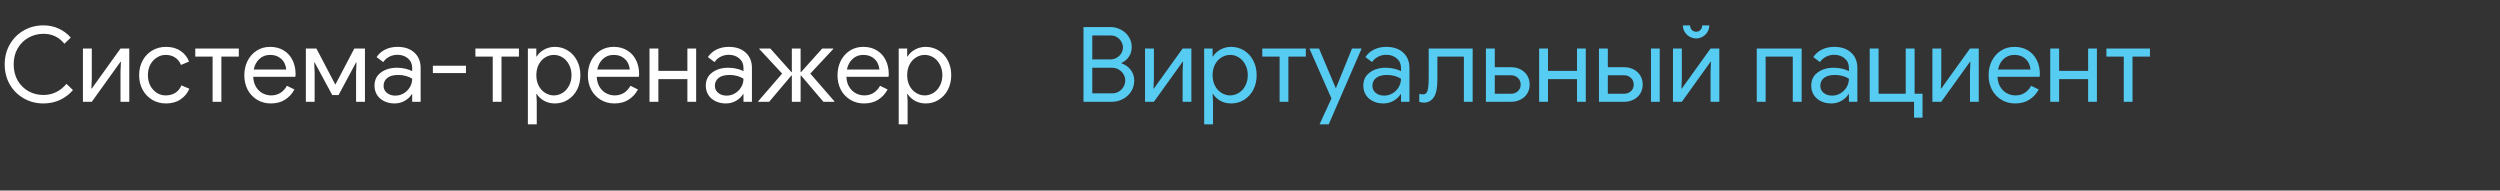 <svg width="958" height="73" viewBox="0 0 958 73" fill="none" xmlns="http://www.w3.org/2000/svg">
<rect x="0" y="0" width="958" height="73" fill="#333333" stroke="none"/>
<path d="M415.2 10.36H425.48C426.92 10.36 428.267 10.693 429.52 11.36C430.8 12.027 431.813 12.947 432.56 14.12C433.307 15.293 433.68 16.613 433.68 18.08C433.68 19.467 433.32 20.68 432.6 21.72C431.907 22.76 430.96 23.56 429.76 24.12V24.28C431.2 24.76 432.373 25.587 433.28 26.76C434.187 27.933 434.64 29.307 434.64 30.88C434.64 32.427 434.24 33.827 433.44 35.08C432.667 36.307 431.613 37.267 430.28 37.96C428.973 38.653 427.56 39 426.04 39H415.2V10.36ZM425.48 22.76C426.44 22.76 427.28 22.533 428 22.08C428.747 21.627 429.32 21.053 429.72 20.36C430.12 19.64 430.32 18.907 430.32 18.16C430.32 17.44 430.12 16.733 429.72 16.04C429.347 15.32 428.8 14.733 428.08 14.28C427.387 13.827 426.573 13.6 425.64 13.6H418.56V22.76H425.48ZM426.24 35.76C427.2 35.76 428.053 35.52 428.8 35.04C429.573 34.56 430.16 33.947 430.56 33.2C430.987 32.427 431.2 31.64 431.2 30.84C431.2 30.04 430.987 29.267 430.56 28.52C430.133 27.747 429.533 27.133 428.76 26.68C427.987 26.2 427.093 25.96 426.08 25.96H418.56V35.76H426.24ZM438.778 18.6H442.178V30.08L442.018 33.92H442.178L453.178 18.6H456.538V39H453.178V27.52L453.338 23.68H453.178L442.178 39H438.778V18.6ZM461.43 18.6H464.67V21.64H464.83C465.444 20.6 466.364 19.733 467.59 19.04C468.844 18.32 470.244 17.96 471.79 17.96C473.604 17.96 475.257 18.427 476.75 19.36C478.244 20.293 479.417 21.587 480.27 23.24C481.124 24.893 481.55 26.747 481.55 28.8C481.55 30.88 481.124 32.747 480.27 34.4C479.417 36.027 478.244 37.307 476.75 38.24C475.257 39.173 473.604 39.64 471.79 39.64C470.244 39.64 468.844 39.293 467.59 38.6C466.364 37.88 465.444 37.013 464.83 36H464.67L464.83 38.8V47.64H461.43V18.6ZM471.39 36.56C472.564 36.56 473.67 36.24 474.71 35.6C475.75 34.96 476.577 34.053 477.19 32.88C477.83 31.68 478.15 30.32 478.15 28.8C478.15 27.28 477.83 25.933 477.19 24.76C476.577 23.56 475.75 22.64 474.71 22C473.67 21.36 472.564 21.04 471.39 21.04C470.217 21.04 469.11 21.36 468.07 22C467.03 22.64 466.204 23.547 465.59 24.72C464.977 25.893 464.67 27.253 464.67 28.8C464.67 30.347 464.977 31.707 465.59 32.88C466.204 34.053 467.03 34.96 468.07 35.6C469.11 36.24 470.217 36.56 471.39 36.56ZM490.346 21.68H483.706V18.6H500.386V21.68H493.706V39H490.346V21.68ZM510.213 37.72L501.773 18.6H505.453L511.853 33.76H511.933L518.093 18.6H521.773L509.173 47.64H505.653L510.213 37.72ZM530.103 39.64C528.609 39.64 527.276 39.347 526.103 38.76C524.929 38.173 524.023 37.373 523.383 36.36C522.743 35.32 522.423 34.147 522.423 32.84C522.423 30.68 523.236 29 524.863 27.8C526.489 26.573 528.543 25.96 531.023 25.96C532.249 25.96 533.383 26.093 534.423 26.36C535.489 26.627 536.303 26.933 536.863 27.28V26.04C536.863 24.52 536.329 23.307 535.263 22.4C534.196 21.467 532.849 21 531.223 21C530.076 21 529.023 21.253 528.063 21.76C527.103 22.24 526.343 22.92 525.783 23.8L523.223 21.88C524.023 20.653 525.116 19.693 526.503 19C527.916 18.307 529.476 17.96 531.183 17.96C533.956 17.96 536.129 18.693 537.703 20.16C539.303 21.6 540.103 23.573 540.103 26.08V39H536.863V36.08H536.703C536.116 37.067 535.236 37.907 534.063 38.6C532.889 39.293 531.569 39.64 530.103 39.64ZM530.423 36.64C531.569 36.64 532.636 36.347 533.623 35.76C534.609 35.173 535.396 34.387 535.983 33.4C536.569 32.413 536.863 31.333 536.863 30.16C536.223 29.733 535.436 29.387 534.503 29.12C533.569 28.853 532.583 28.72 531.543 28.72C529.676 28.72 528.263 29.107 527.303 29.88C526.369 30.653 525.903 31.653 525.903 32.88C525.903 34 526.329 34.907 527.183 35.6C528.036 36.293 529.116 36.64 530.423 36.64ZM545.682 39.32C544.989 39.32 544.375 39.213 543.842 39L543.882 35.96C544.309 36.093 544.762 36.16 545.242 36.16C545.855 36.16 546.322 35.96 546.642 35.56C546.962 35.133 547.175 34.453 547.282 33.52C547.415 32.56 547.482 31.227 547.482 29.52V18.6H564.322V39H560.962V21.68H550.802V30.6C550.802 33.747 550.335 35.987 549.402 37.32C548.469 38.653 547.229 39.32 545.682 39.32ZM569.403 18.6H572.803V25.76H579.123C580.429 25.76 581.616 26.04 582.683 26.6C583.776 27.16 584.629 27.947 585.243 28.96C585.856 29.973 586.163 31.12 586.163 32.4C586.163 33.68 585.856 34.827 585.243 35.84C584.629 36.827 583.776 37.6 582.683 38.16C581.616 38.72 580.429 39 579.123 39H569.403V18.6ZM579.043 35.92C580.056 35.92 580.923 35.6 581.643 34.96C582.363 34.293 582.723 33.44 582.723 32.4C582.723 31.36 582.363 30.507 581.643 29.84C580.923 29.173 580.056 28.84 579.043 28.84H572.803V35.92H579.043ZM589.793 18.6H593.193V27.16H604.313V18.6H607.673V39H604.313V30.32H593.193V39H589.793V18.6ZM612.723 18.6H616.123V25.76H622.443C623.75 25.76 624.936 26.04 626.003 26.6C627.096 27.16 627.95 27.947 628.563 28.96C629.176 29.973 629.483 31.12 629.483 32.4C629.483 33.68 629.176 34.827 628.563 35.84C627.95 36.827 627.096 37.6 626.003 38.16C624.936 38.72 623.75 39 622.443 39H612.723V18.6ZM632.643 18.6H636.003V39H632.643V18.6ZM622.363 35.92C623.376 35.92 624.243 35.6 624.963 34.96C625.683 34.293 626.043 33.44 626.043 32.4C626.043 31.36 625.683 30.507 624.963 29.84C624.243 29.173 623.376 28.84 622.363 28.84H616.123V35.92H622.363ZM641.083 18.6H644.483V30.08L644.323 33.92H644.483L655.483 18.6H658.843V39H655.483V27.52L655.643 23.68H655.483L644.483 39H641.083V18.6ZM650.003 14.72C649.123 14.72 648.283 14.507 647.483 14.08C646.709 13.627 646.083 13.027 645.603 12.28C645.123 11.507 644.883 10.653 644.883 9.72H647.643C647.643 10.387 647.856 10.96 648.283 11.44C648.709 11.92 649.283 12.16 650.003 12.16C650.669 12.16 651.216 11.92 651.643 11.44C652.069 10.96 652.283 10.387 652.283 9.72H655.003C655.003 10.653 654.763 11.507 654.283 12.28C653.829 13.027 653.216 13.627 652.443 14.08C651.669 14.507 650.856 14.72 650.003 14.72ZM673.192 18.6H690.392V39H686.992V21.68H676.592V39H673.192V18.6ZM701.743 39.64C700.25 39.64 698.916 39.347 697.743 38.76C696.57 38.173 695.663 37.373 695.023 36.36C694.383 35.32 694.063 34.147 694.063 32.84C694.063 30.68 694.876 29 696.503 27.8C698.13 26.573 700.183 25.96 702.663 25.96C703.89 25.96 705.023 26.093 706.063 26.36C707.13 26.627 707.943 26.933 708.503 27.28V26.04C708.503 24.52 707.97 23.307 706.903 22.4C705.836 21.467 704.49 21 702.863 21C701.716 21 700.663 21.253 699.703 21.76C698.743 22.24 697.983 22.92 697.423 23.8L694.863 21.88C695.663 20.653 696.756 19.693 698.143 19C699.556 18.307 701.116 17.96 702.823 17.96C705.596 17.96 707.77 18.693 709.343 20.16C710.943 21.6 711.743 23.573 711.743 26.08V39H708.503V36.08H708.343C707.756 37.067 706.876 37.907 705.703 38.6C704.53 39.293 703.21 39.64 701.743 39.64ZM702.063 36.64C703.21 36.64 704.276 36.347 705.263 35.76C706.25 35.173 707.036 34.387 707.623 33.4C708.21 32.413 708.503 31.333 708.503 30.16C707.863 29.733 707.076 29.387 706.143 29.12C705.21 28.853 704.223 28.72 703.183 28.72C701.316 28.72 699.903 29.107 698.943 29.88C698.01 30.653 697.543 31.653 697.543 32.88C697.543 34 697.97 34.907 698.823 35.6C699.676 36.293 700.756 36.64 702.063 36.64ZM733.473 39H716.473V18.6H719.873V35.92H730.273V18.6H733.673V35.92H736.713V45.08H733.473V39ZM740.497 18.6H743.897V30.08L743.737 33.92H743.897L754.897 18.6H758.257V39H754.897V27.52L755.057 23.68H754.897L743.897 39H740.497V18.6ZM772.194 39.64C770.247 39.64 768.5 39.173 766.954 38.24C765.407 37.307 764.194 36.027 763.314 34.4C762.46 32.747 762.034 30.893 762.034 28.84C762.034 26.867 762.434 25.053 763.234 23.4C764.06 21.747 765.22 20.427 766.714 19.44C768.207 18.453 769.94 17.96 771.914 17.96C773.914 17.96 775.647 18.413 777.114 19.32C778.58 20.2 779.7 21.427 780.474 23C781.274 24.573 781.674 26.373 781.674 28.4C781.674 28.8 781.634 29.147 781.554 29.44H765.434C765.514 30.987 765.887 32.293 766.554 33.36C767.22 34.427 768.06 35.227 769.074 35.76C770.114 36.293 771.194 36.56 772.314 36.56C774.927 36.56 776.94 35.333 778.354 32.88L781.234 34.28C780.354 35.933 779.154 37.24 777.634 38.2C776.14 39.16 774.327 39.64 772.194 39.64ZM778.074 26.64C778.02 25.787 777.78 24.933 777.354 24.08C776.927 23.227 776.247 22.507 775.314 21.92C774.407 21.333 773.26 21.04 771.874 21.04C770.274 21.04 768.914 21.56 767.794 22.6C766.7 23.613 765.98 24.96 765.634 26.64H778.074ZM785.653 18.6H789.053V27.16H800.173V18.6H803.533V39H800.173V30.32H789.053V39H785.653V18.6ZM813.823 21.68H807.183V18.6H823.863V21.68H817.183V39H813.823V21.68Z" fill="#56CCF2"/>
<path d="M16.64 39.64C13.867 39.64 11.347 38.987 9.08 37.68C6.813 36.373 5.027 34.587 3.72 32.32C2.44 30.027 1.8 27.48 1.8 24.68C1.8 21.88 2.44 19.347 3.72 17.08C5.027 14.787 6.813 12.987 9.08 11.68C11.347 10.373 13.867 9.72 16.64 9.72C18.773 9.72 20.72 10.133 22.48 10.96C24.267 11.76 25.813 12.907 27.12 14.4L24.68 16.76C23.587 15.453 22.387 14.493 21.08 13.88C19.8 13.267 18.32 12.96 16.64 12.96C14.56 12.96 12.653 13.453 10.92 14.44C9.187 15.4 7.8 16.773 6.76 18.56C5.747 20.32 5.24 22.36 5.24 24.68C5.24 27 5.747 29.053 6.76 30.84C7.8 32.6 9.187 33.973 10.92 34.96C12.653 35.92 14.56 36.4 16.64 36.4C20.107 36.4 23.053 34.973 25.48 32.12L27.96 34.52C26.627 36.093 24.987 37.347 23.04 38.28C21.093 39.187 18.96 39.64 16.64 39.64ZM31.778 18.6H35.178V30.08L35.018 33.92H35.178L46.178 18.6H49.538V39H46.178V27.52L46.338 23.68H46.178L35.178 39H31.778V18.6ZM63.635 39.64C61.662 39.64 59.888 39.173 58.315 38.24C56.742 37.28 55.515 35.987 54.635 34.36C53.755 32.707 53.315 30.853 53.315 28.8C53.315 26.747 53.755 24.893 54.635 23.24C55.515 21.587 56.742 20.293 58.315 19.36C59.888 18.427 61.662 17.96 63.635 17.96C65.848 17.96 67.702 18.48 69.195 19.52C70.715 20.533 71.795 21.893 72.435 23.6L69.355 24.88C68.848 23.627 68.088 22.68 67.075 22.04C66.088 21.373 64.888 21.04 63.475 21.04C62.275 21.04 61.155 21.373 60.115 22.04C59.075 22.68 58.235 23.587 57.595 24.76C56.982 25.933 56.675 27.28 56.675 28.8C56.675 30.32 56.982 31.667 57.595 32.84C58.235 34.013 59.075 34.933 60.115 35.6C61.155 36.24 62.275 36.56 63.475 36.56C64.915 36.56 66.155 36.227 67.195 35.56C68.235 34.893 69.008 33.947 69.515 32.72L72.555 34C71.862 35.68 70.742 37.04 69.195 38.08C67.675 39.12 65.822 39.64 63.635 39.64ZM81.471 21.68H74.831V18.6H91.511V21.68H84.831V39H81.471V21.68ZM103.788 39.64C101.841 39.64 100.094 39.173 98.547 38.24C97.001 37.307 95.787 36.027 94.907 34.4C94.054 32.747 93.627 30.893 93.627 28.84C93.627 26.867 94.028 25.053 94.828 23.4C95.654 21.747 96.814 20.427 98.308 19.44C99.801 18.453 101.534 17.96 103.508 17.96C105.508 17.96 107.241 18.413 108.708 19.32C110.174 20.2 111.294 21.427 112.068 23C112.868 24.573 113.268 26.373 113.268 28.4C113.268 28.8 113.228 29.147 113.148 29.44H97.028C97.108 30.987 97.481 32.293 98.147 33.36C98.814 34.427 99.654 35.227 100.668 35.76C101.708 36.293 102.788 36.56 103.908 36.56C106.521 36.56 108.534 35.333 109.948 32.88L112.828 34.28C111.948 35.933 110.748 37.24 109.228 38.2C107.734 39.16 105.921 39.64 103.788 39.64ZM109.668 26.64C109.614 25.787 109.374 24.933 108.948 24.08C108.521 23.227 107.841 22.507 106.908 21.92C106.001 21.333 104.854 21.04 103.468 21.04C101.868 21.04 100.508 21.56 99.388 22.6C98.294 23.613 97.574 24.96 97.228 26.64H109.668ZM117.207 18.6H121.247L128.447 32.32H128.567L135.767 18.6H139.847V39H136.447V27.76L136.607 23.92H136.447L129.727 36.44H127.327L120.567 23.92H120.407L120.567 27.76V39H117.207V18.6ZM151.188 39.64C149.695 39.64 148.362 39.347 147.188 38.76C146.015 38.173 145.108 37.373 144.468 36.36C143.828 35.32 143.508 34.147 143.508 32.84C143.508 30.68 144.322 29 145.948 27.8C147.575 26.573 149.628 25.96 152.108 25.96C153.335 25.96 154.468 26.093 155.508 26.36C156.575 26.627 157.388 26.933 157.948 27.28V26.04C157.948 24.52 157.415 23.307 156.348 22.4C155.282 21.467 153.935 21 152.308 21C151.162 21 150.108 21.253 149.148 21.76C148.188 22.24 147.428 22.92 146.868 23.8L144.308 21.88C145.108 20.653 146.202 19.693 147.588 19C149.002 18.307 150.562 17.96 152.268 17.96C155.042 17.96 157.215 18.693 158.788 20.16C160.388 21.6 161.188 23.573 161.188 26.08V39H157.948V36.08H157.788C157.202 37.067 156.322 37.907 155.148 38.6C153.975 39.293 152.655 39.64 151.188 39.64ZM151.508 36.64C152.655 36.64 153.722 36.347 154.708 35.76C155.695 35.173 156.482 34.387 157.068 33.4C157.655 32.413 157.948 31.333 157.948 30.16C157.308 29.733 156.522 29.387 155.588 29.12C154.655 28.853 153.668 28.72 152.628 28.72C150.762 28.72 149.348 29.107 148.388 29.88C147.455 30.653 146.988 31.653 146.988 32.88C146.988 34 147.415 34.907 148.268 35.6C149.122 36.293 150.202 36.64 151.508 36.64ZM165.878 25.2H178.558V28H165.878V25.2ZM188.815 21.68H182.175V18.6H198.855V21.68H192.175V39H188.815V21.68ZM202.282 18.6H205.522V21.64H205.682C206.295 20.6 207.215 19.733 208.442 19.04C209.695 18.32 211.095 17.96 212.642 17.96C214.455 17.96 216.109 18.427 217.602 19.36C219.095 20.293 220.269 21.587 221.122 23.24C221.975 24.893 222.402 26.747 222.402 28.8C222.402 30.88 221.975 32.747 221.122 34.4C220.269 36.027 219.095 37.307 217.602 38.24C216.109 39.173 214.455 39.64 212.642 39.64C211.095 39.64 209.695 39.293 208.442 38.6C207.215 37.88 206.295 37.013 205.682 36H205.522L205.682 38.8V47.64H202.282V18.6ZM212.242 36.56C213.415 36.56 214.522 36.24 215.562 35.6C216.602 34.96 217.429 34.053 218.042 32.88C218.682 31.68 219.002 30.32 219.002 28.8C219.002 27.28 218.682 25.933 218.042 24.76C217.429 23.56 216.602 22.64 215.562 22C214.522 21.36 213.415 21.04 212.242 21.04C211.069 21.04 209.962 21.36 208.922 22C207.882 22.64 207.055 23.547 206.442 24.72C205.829 25.893 205.522 27.253 205.522 28.8C205.522 30.347 205.829 31.707 206.442 32.88C207.055 34.053 207.882 34.96 208.922 35.6C209.962 36.24 211.069 36.56 212.242 36.56ZM235.428 39.64C233.481 39.64 231.735 39.173 230.188 38.24C228.641 37.307 227.428 36.027 226.548 34.4C225.695 32.747 225.268 30.893 225.268 28.84C225.268 26.867 225.668 25.053 226.468 23.4C227.295 21.747 228.455 20.427 229.948 19.44C231.441 18.453 233.175 17.96 235.148 17.96C237.148 17.96 238.881 18.413 240.348 19.32C241.815 20.2 242.935 21.427 243.708 23C244.508 24.573 244.908 26.373 244.908 28.4C244.908 28.8 244.868 29.147 244.788 29.44H228.668C228.748 30.987 229.121 32.293 229.788 33.36C230.455 34.427 231.295 35.227 232.308 35.76C233.348 36.293 234.428 36.56 235.548 36.56C238.161 36.56 240.175 35.333 241.588 32.88L244.468 34.28C243.588 35.933 242.388 37.24 240.868 38.2C239.375 39.16 237.561 39.64 235.428 39.64ZM241.308 26.64C241.255 25.787 241.015 24.933 240.588 24.08C240.161 23.227 239.481 22.507 238.548 21.92C237.641 21.333 236.495 21.04 235.108 21.04C233.508 21.04 232.148 21.56 231.028 22.6C229.935 23.613 229.215 24.96 228.868 26.64H241.308ZM248.887 18.6H252.287V27.16H263.407V18.6H266.767V39H263.407V30.32H252.287V39H248.887V18.6ZM278.142 39.64C276.648 39.64 275.315 39.347 274.142 38.76C272.968 38.173 272.062 37.373 271.422 36.36C270.782 35.32 270.462 34.147 270.462 32.84C270.462 30.68 271.275 29 272.902 27.8C274.528 26.573 276.582 25.96 279.062 25.96C280.288 25.96 281.422 26.093 282.462 26.36C283.528 26.627 284.342 26.933 284.902 27.28V26.04C284.902 24.52 284.368 23.307 283.302 22.4C282.235 21.467 280.888 21 279.262 21C278.115 21 277.062 21.253 276.102 21.76C275.142 22.24 274.382 22.92 273.822 23.8L271.262 21.88C272.062 20.653 273.155 19.693 274.542 19C275.955 18.307 277.515 17.96 279.222 17.96C281.995 17.96 284.168 18.693 285.742 20.16C287.342 21.6 288.142 23.573 288.142 26.08V39H284.902V36.08H284.742C284.155 37.067 283.275 37.907 282.102 38.6C280.928 39.293 279.608 39.64 278.142 39.64ZM278.462 36.64C279.608 36.64 280.675 36.347 281.662 35.76C282.648 35.173 283.435 34.387 284.022 33.4C284.608 32.413 284.902 31.333 284.902 30.16C284.262 29.733 283.475 29.387 282.542 29.12C281.608 28.853 280.622 28.72 279.582 28.72C277.715 28.72 276.302 29.107 275.342 29.88C274.408 30.653 273.942 31.653 273.942 32.88C273.942 34 274.368 34.907 275.222 35.6C276.075 36.293 277.155 36.64 278.462 36.64ZM290.512 38.84L299.712 28.2L290.952 18.76V18.6H295.192L303.272 27.64H303.432V18.6H306.792V27.64H306.952L315.072 18.6H319.312V18.76L310.512 28.2L319.752 38.84V39H315.512L306.952 28.92H306.792V39H303.432V28.92H303.272L294.752 39H290.512V38.84ZM331.092 39.64C329.146 39.64 327.399 39.173 325.852 38.24C324.306 37.307 323.092 36.027 322.212 34.4C321.359 32.747 320.932 30.893 320.932 28.84C320.932 26.867 321.332 25.053 322.132 23.4C322.959 21.747 324.119 20.427 325.612 19.44C327.106 18.453 328.839 17.96 330.812 17.96C332.812 17.96 334.546 18.413 336.012 19.32C337.479 20.2 338.599 21.427 339.372 23C340.172 24.573 340.572 26.373 340.572 28.4C340.572 28.8 340.532 29.147 340.452 29.44H324.332C324.412 30.987 324.786 32.293 325.452 33.36C326.119 34.427 326.959 35.227 327.972 35.76C329.012 36.293 330.092 36.56 331.212 36.56C333.826 36.56 335.839 35.333 337.252 32.88L340.132 34.28C339.252 35.933 338.052 37.24 336.532 38.2C335.039 39.16 333.226 39.64 331.092 39.64ZM336.972 26.64C336.919 25.787 336.679 24.933 336.252 24.08C335.826 23.227 335.146 22.507 334.212 21.92C333.306 21.333 332.159 21.04 330.772 21.04C329.172 21.04 327.812 21.56 326.692 22.6C325.599 23.613 324.879 24.96 324.532 26.64H336.972ZM344.391 18.6H347.631V21.64H347.791C348.405 20.6 349.325 19.733 350.551 19.04C351.805 18.32 353.205 17.96 354.751 17.96C356.565 17.96 358.218 18.427 359.711 19.36C361.205 20.293 362.378 21.587 363.231 23.24C364.085 24.893 364.511 26.747 364.511 28.8C364.511 30.88 364.085 32.747 363.231 34.4C362.378 36.027 361.205 37.307 359.711 38.24C358.218 39.173 356.565 39.64 354.751 39.64C353.205 39.64 351.805 39.293 350.551 38.6C349.325 37.88 348.405 37.013 347.791 36H347.631L347.791 38.8V47.64H344.391V18.6ZM354.351 36.56C355.525 36.56 356.631 36.24 357.671 35.6C358.711 34.96 359.538 34.053 360.151 32.88C360.791 31.68 361.111 30.32 361.111 28.8C361.111 27.28 360.791 25.933 360.151 24.76C359.538 23.56 358.711 22.64 357.671 22C356.631 21.36 355.525 21.04 354.351 21.04C353.178 21.04 352.071 21.36 351.031 22C349.991 22.64 349.165 23.547 348.551 24.72C347.938 25.893 347.631 27.253 347.631 28.8C347.631 30.347 347.938 31.707 348.551 32.88C349.165 34.053 349.991 34.96 351.031 35.6C352.071 36.24 353.178 36.56 354.351 36.56Z" fill="white"/>
</svg>
